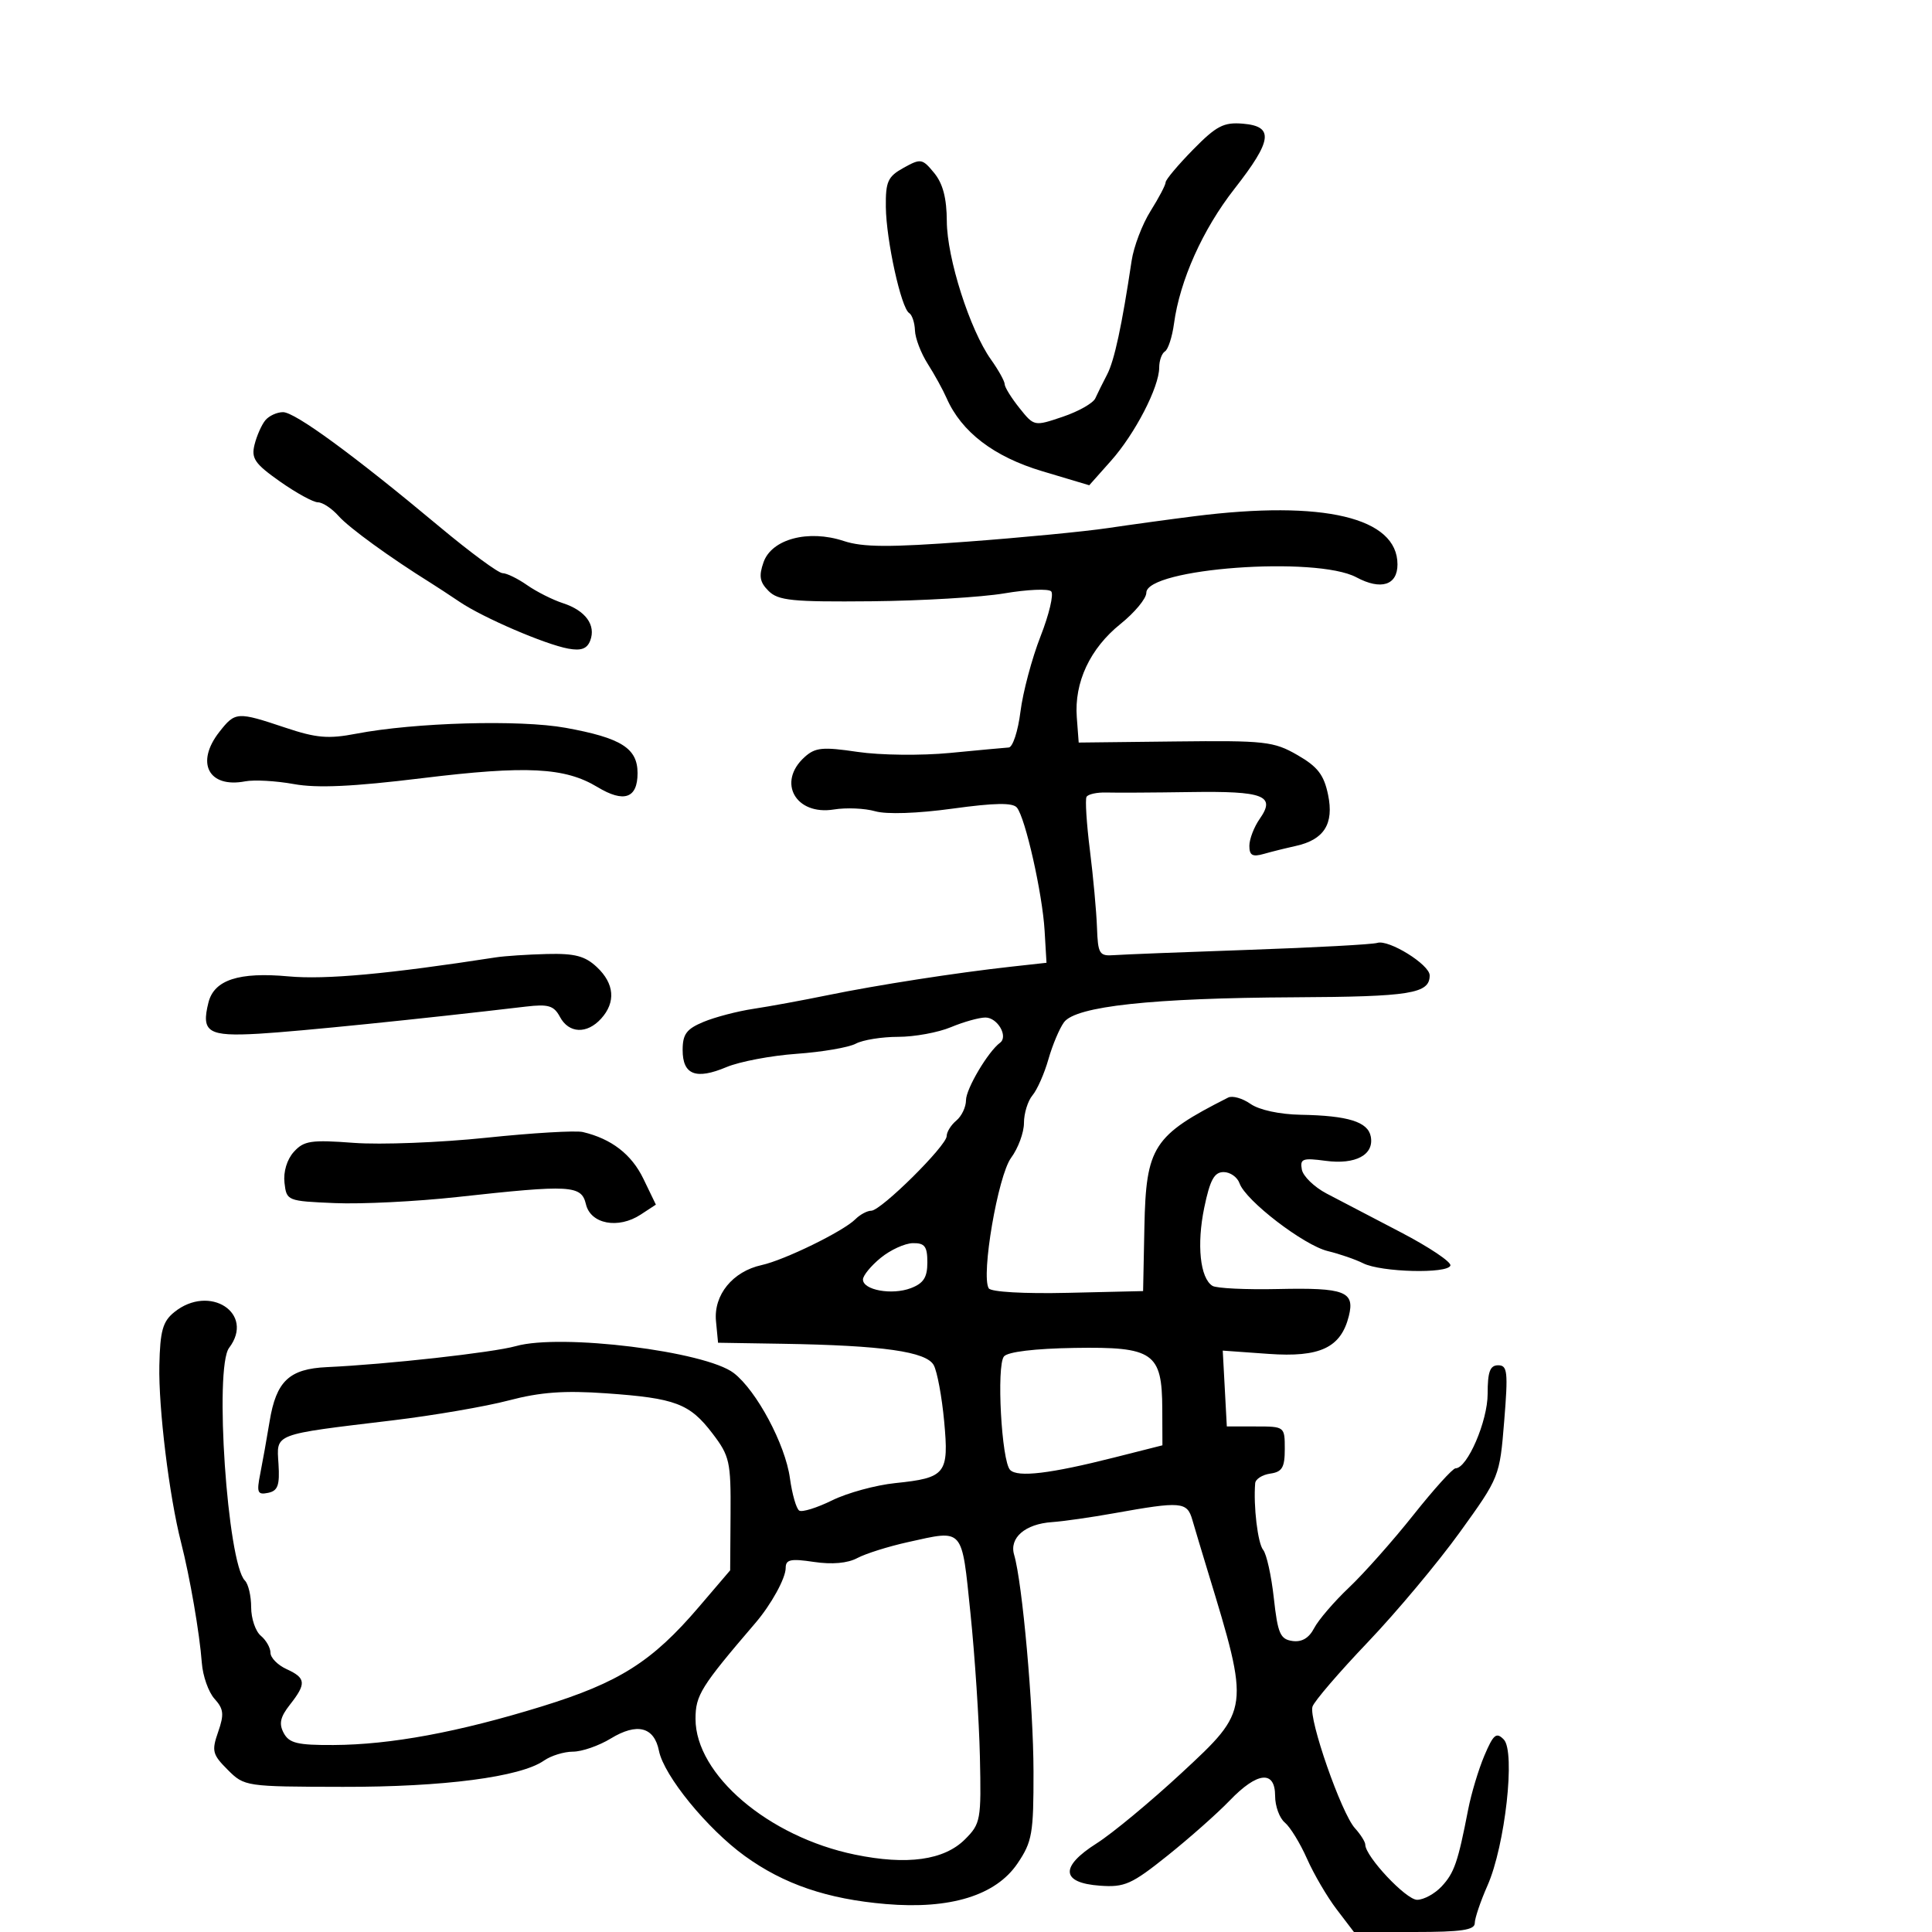 <svg xmlns="http://www.w3.org/2000/svg" width="300" height="300" viewBox="0 0 300 300" version="1.1">
	<path d="M 185.250 23.243 C 182.912 25.626, 181 27.905, 181 28.308 C 181 28.710, 179.946 30.718, 178.657 32.770 C 177.368 34.821, 176.044 38.300, 175.716 40.500 C 174.212 50.558, 173.042 55.990, 171.912 58.155 C 171.240 59.445, 170.413 61.111, 170.076 61.857 C 169.738 62.604, 167.464 63.890, 165.023 64.715 C 160.588 66.214, 160.582 66.213, 158.297 63.358 C 157.039 61.786, 156.008 60.119, 156.005 59.654 C 156.002 59.189, 155.044 57.466, 153.876 55.826 C 150.609 51.238, 147.045 40.076, 147.021 34.361 C 147.006 30.777, 146.413 28.507, 145.061 26.861 C 143.218 24.618, 142.980 24.578, 140.311 26.057 C 137.855 27.418, 137.507 28.188, 137.553 32.152 C 137.614 37.318, 139.926 47.836, 141.171 48.606 C 141.627 48.887, 142.033 50.104, 142.073 51.309 C 142.113 52.514, 143.007 54.850, 144.058 56.500 C 145.110 58.150, 146.427 60.543, 146.986 61.818 C 149.288 67.070, 154.326 70.923, 161.818 73.163 L 169.137 75.351 172.516 71.553 C 176.249 67.357, 180 60.098, 180 57.070 C 180 55.996, 180.402 54.869, 180.894 54.565 C 181.386 54.261, 182.018 52.322, 182.297 50.256 C 183.207 43.537, 186.752 35.628, 191.676 29.333 C 197.573 21.794, 197.858 19.614, 193 19.205 C 190.009 18.954, 188.882 19.541, 185.250 23.243 M 41.203 65.256 C 40.630 65.946, 39.877 67.643, 39.529 69.027 C 38.988 71.183, 39.554 72.005, 43.478 74.772 C 45.997 76.547, 48.651 78, 49.374 78 C 50.098 78, 51.547 78.966, 52.595 80.146 C 54.207 81.962, 60.589 86.594, 66.876 90.512 C 67.769 91.069, 69.806 92.403, 71.403 93.477 C 75.058 95.937, 84.631 100.054, 88.238 100.719 C 90.232 101.086, 91.159 100.748, 91.648 99.476 C 92.570 97.073, 90.920 94.802, 87.429 93.667 C 85.818 93.143, 83.306 91.879, 81.846 90.857 C 80.386 89.836, 78.671 89, 78.036 89 C 77.401 89, 72.997 85.756, 68.250 81.791 C 54.951 70.683, 45.822 64, 43.948 64 C 43.011 64, 41.776 64.565, 41.203 65.256 M 185.500 80.155 C 181.650 80.640, 175.575 81.473, 172 82.004 C 168.425 82.536, 158.591 83.485, 150.148 84.112 C 138.053 85.010, 133.991 84.987, 131.005 84.002 C 125.521 82.192, 119.829 83.701, 118.563 87.300 C 117.806 89.454, 117.971 90.398, 119.344 91.766 C 120.846 93.262, 123.030 93.481, 135.292 93.365 C 143.107 93.291, 152.412 92.737, 155.970 92.135 C 159.529 91.533, 162.792 91.392, 163.223 91.823 C 163.654 92.254, 162.911 95.398, 161.574 98.812 C 160.236 102.225, 158.833 107.489, 158.456 110.509 C 158.078 113.529, 157.259 116.032, 156.635 116.071 C 156.011 116.110, 151.900 116.491, 147.500 116.917 C 143.074 117.345, 136.675 117.273, 133.178 116.756 C 127.724 115.949, 126.590 116.061, 124.928 117.566 C 120.623 121.461, 123.544 126.660, 129.493 125.695 C 131.405 125.385, 134.288 125.509, 135.901 125.971 C 137.661 126.476, 142.465 126.313, 147.923 125.562 C 154.488 124.660, 157.262 124.616, 157.907 125.406 C 159.226 127.022, 161.866 138.750, 162.205 144.500 L 162.500 149.500 157 150.107 C 148.474 151.048, 136.203 152.955, 128.500 154.536 C 124.650 155.327, 119.475 156.277, 117 156.649 C 114.525 157.020, 111.037 157.932, 109.250 158.675 C 106.600 159.777, 106 160.584, 106 163.045 C 106 166.896, 108.055 167.698, 112.804 165.700 C 114.837 164.845, 119.740 163.916, 123.699 163.635 C 127.659 163.354, 131.791 162.647, 132.883 162.062 C 133.975 161.478, 136.938 161, 139.466 161 C 141.995 161, 145.680 160.325, 147.654 159.500 C 149.629 158.675, 152.041 158, 153.015 158 C 154.898 158, 156.602 160.945, 155.284 161.920 C 153.427 163.294, 150 169.078, 150 170.837 C 150 171.892, 149.325 173.315, 148.500 174 C 147.675 174.685, 147 175.768, 147 176.407 C 147 177.903, 136.802 188, 135.290 188 C 134.659 188, 133.548 188.595, 132.821 189.322 C 130.941 191.202, 121.826 195.660, 118.261 196.443 C 113.766 197.430, 110.790 201.085, 111.178 205.141 L 111.500 208.500 121.500 208.661 C 137.085 208.913, 143.862 209.874, 144.997 211.994 C 145.531 212.992, 146.256 216.901, 146.607 220.680 C 147.367 228.862, 146.876 229.484, 139 230.297 C 135.975 230.610, 131.573 231.813, 129.218 232.972 C 126.862 234.130, 124.563 234.848, 124.107 234.566 C 123.652 234.285, 123 232.016, 122.658 229.525 C 121.940 224.285, 117.477 215.932, 113.939 213.206 C 109.547 209.824, 87.107 207.048, 80.112 209.022 C 76.559 210.024, 60.029 211.864, 50.786 212.285 C 44.907 212.553, 42.893 214.455, 41.864 220.710 C 41.430 223.344, 40.776 227.007, 40.410 228.848 C 39.830 231.767, 39.985 232.147, 41.622 231.811 C 43.145 231.498, 43.452 230.651, 43.245 227.327 C 42.946 222.533, 42.229 222.807, 61 220.551 C 67.325 219.791, 75.425 218.398, 79 217.457 C 83.910 216.165, 87.613 215.895, 94.135 216.354 C 104.908 217.112, 107.090 217.939, 110.652 222.614 C 113.296 226.083, 113.496 226.979, 113.440 235.096 L 113.380 243.840 108.508 249.542 C 101.256 258.031, 96.135 261.272, 84.118 264.978 C 71.145 268.979, 60.669 270.919, 51.785 270.965 C 46.199 270.994, 44.900 270.682, 44.057 269.107 C 43.283 267.660, 43.511 266.621, 45.022 264.699 C 47.599 261.423, 47.517 260.557, 44.500 259.182 C 43.125 258.555, 42 257.413, 42 256.644 C 42 255.874, 41.325 254.685, 40.500 254 C 39.675 253.315, 39 251.325, 39 249.578 C 39 247.830, 38.563 245.963, 38.028 245.428 C 35.311 242.711, 33.249 212.362, 35.574 209.297 C 39.640 203.935, 32.537 199.315, 27.054 203.755 C 25.268 205.201, 24.862 206.652, 24.745 212.005 C 24.599 218.640, 26.275 232.321, 28.112 239.500 C 29.488 244.877, 31.004 253.666, 31.339 258.207 C 31.489 260.246, 32.377 262.759, 33.312 263.792 C 34.736 265.366, 34.827 266.197, 33.874 268.931 C 32.843 271.889, 32.980 272.435, 35.357 274.811 C 37.950 277.405, 38.125 277.431, 53.238 277.461 C 68.884 277.492, 80.831 275.932, 84.470 273.383 C 85.556 272.622, 87.582 271.998, 88.973 271.996 C 90.363 271.994, 93.002 271.077, 94.839 269.957 C 98.925 267.466, 101.579 268.143, 102.323 271.867 C 103.098 275.741, 109.809 283.965, 115.645 288.193 C 121.705 292.582, 128.460 294.885, 137.548 295.659 C 147.554 296.511, 154.639 294.326, 158 289.352 C 160.280 285.978, 160.498 284.719, 160.482 275.076 C 160.466 264.915, 158.751 245.743, 157.474 241.430 C 156.691 238.788, 159.189 236.635, 163.365 236.352 C 165.089 236.235, 169.425 235.615, 173 234.974 C 183.443 233.102, 184.329 233.177, 185.146 236 C 185.544 237.375, 186.624 240.975, 187.547 244 C 194.093 265.471, 194.094 265.462, 183.494 275.288 C 178.663 279.768, 172.719 284.695, 170.285 286.238 C 164.550 289.875, 164.743 292.372, 170.792 292.809 C 174.629 293.087, 175.705 292.608, 181.284 288.147 C 184.703 285.412, 189.051 281.561, 190.946 279.588 C 195.242 275.116, 198 274.838, 198 278.878 C 198 280.460, 198.680 282.320, 199.512 283.010 C 200.343 283.700, 201.889 286.222, 202.948 288.615 C 204.007 291.009, 206.080 294.549, 207.555 296.483 L 210.237 300 219.619 300 C 226.905 300, 229 299.693, 229 298.627 C 229 297.872, 229.889 295.244, 230.976 292.787 C 233.715 286.595, 235.344 271.989, 233.505 270.108 C 232.350 268.926, 231.897 269.303, 230.494 272.608 C 229.586 274.749, 228.451 278.525, 227.972 281 C 226.391 289.158, 225.818 290.818, 223.860 292.920 C 222.794 294.064, 221.077 295, 220.045 295 C 218.330 295, 212 288.261, 212 286.435 C 212 286.007, 211.274 284.855, 210.387 283.875 C 208.281 281.547, 203.185 266.937, 203.804 265 C 204.068 264.175, 207.932 259.674, 212.392 254.998 C 216.851 250.322, 223.283 242.637, 226.684 237.920 C 232.838 229.385, 232.871 229.304, 233.571 220.672 C 234.192 213.020, 234.082 212, 232.638 212 C 231.367 212, 231 212.994, 231 216.443 C 231 220.679, 227.842 228, 226.014 228 C 225.580 228, 222.634 231.263, 219.467 235.250 C 216.299 239.238, 211.808 244.300, 209.486 246.500 C 207.164 248.700, 204.724 251.540, 204.064 252.811 C 203.260 254.361, 202.146 255.019, 200.682 254.811 C 198.791 254.541, 198.407 253.655, 197.801 248.164 C 197.417 244.679, 196.670 241.304, 196.142 240.664 C 195.307 239.652, 194.613 233.856, 194.903 230.320 C 194.956 229.670, 196.012 228.995, 197.250 228.820 C 199.094 228.558, 199.500 227.868, 199.500 225 C 199.500 221.519, 199.476 221.500, 195 221.500 L 190.500 221.500 190.184 215.611 L 189.867 209.722 196.966 210.230 C 204.967 210.802, 208.212 209.276, 209.446 204.361 C 210.405 200.536, 208.820 199.931, 198.447 200.160 C 193.467 200.271, 188.889 200.050, 188.273 199.669 C 186.351 198.481, 185.803 193.268, 186.996 187.520 C 187.890 183.214, 188.551 182, 190.004 182 C 191.027 182, 192.141 182.787, 192.478 183.750 C 193.416 186.431, 202.453 193.368, 206.182 194.269 C 208.007 194.709, 210.479 195.562, 211.676 196.164 C 214.448 197.558, 224.844 197.821, 225.218 196.506 C 225.373 195.960, 221.900 193.636, 217.500 191.343 C 213.100 189.050, 207.925 186.347, 206 185.337 C 204.075 184.327, 202.342 182.647, 202.149 181.605 C 201.838 179.930, 202.269 179.773, 205.847 180.253 C 210.499 180.877, 213.400 179.314, 212.853 176.478 C 212.413 174.191, 209.324 173.232, 201.973 173.100 C 198.687 173.040, 195.525 172.355, 194.176 171.411 C 192.928 170.537, 191.366 170.096, 190.704 170.431 C 179.048 176.330, 177.954 178.022, 177.701 190.544 L 177.500 200.479 165.816 200.751 C 159.005 200.909, 153.881 200.616, 153.530 200.049 C 152.306 198.068, 154.965 182.549, 157.001 179.790 C 158.100 178.300, 159 175.861, 159 174.369 C 159 172.878, 159.597 170.947, 160.327 170.079 C 161.058 169.210, 162.170 166.691, 162.798 164.481 C 163.427 162.270, 164.518 159.683, 165.221 158.731 C 167.056 156.249, 178.882 154.969, 201 154.859 C 219.053 154.769, 222 154.292, 222 151.459 C 222 149.786, 215.643 145.843, 213.863 146.412 C 213.113 146.651, 204.175 147.135, 194 147.488 C 183.825 147.840, 174.375 148.212, 173 148.314 C 170.697 148.485, 170.487 148.145, 170.338 144 C 170.249 141.525, 169.754 136.125, 169.237 132 C 168.721 127.875, 168.486 124.158, 168.715 123.739 C 168.944 123.321, 170.339 123.016, 171.816 123.062 C 173.292 123.109, 179.165 123.076, 184.867 122.990 C 196.260 122.818, 198.135 123.542, 195.616 127.138 C 194.727 128.407, 194 130.297, 194 131.339 C 194 132.827, 194.483 133.096, 196.250 132.593 C 197.488 132.240, 199.714 131.686, 201.199 131.361 C 205.603 130.397, 207.162 127.930, 206.223 123.411 C 205.579 120.310, 204.607 119.051, 201.457 117.239 C 197.777 115.123, 196.449 114.976, 182.500 115.134 L 167.500 115.304 167.204 111.385 C 166.793 105.952, 169.255 100.693, 173.991 96.887 C 176.196 95.115, 178 92.938, 178 92.050 C 178 88.248, 204.376 86.303, 210.619 89.644 C 214.431 91.685, 217 90.879, 217 87.642 C 217 80.358, 205.519 77.629, 185.500 80.155 M 34.073 113.635 C 30.307 118.422, 32.381 122.414, 38.069 121.327 C 39.471 121.059, 42.871 121.250, 45.626 121.750 C 49.241 122.407, 54.787 122.152, 65.567 120.833 C 81.763 118.852, 87.710 119.154, 92.775 122.215 C 96.888 124.700, 99 123.967, 99 120.054 C 99 116.182, 96.464 114.584, 87.830 113.015 C 80.728 111.725, 64.402 112.185, 55.299 113.932 C 50.972 114.762, 49.123 114.604, 44.299 112.989 C 36.828 110.490, 36.532 110.508, 34.073 113.635 M 77 148.659 C 60.277 151.248, 50.548 152.140, 44.802 151.612 C 37.091 150.903, 33.250 152.156, 32.368 155.669 C 31.208 160.293, 32.303 160.970, 40.206 160.513 C 46.354 160.158, 65.257 158.238, 81.665 156.303 C 85.155 155.892, 86.011 156.151, 86.950 157.906 C 88.331 160.487, 91.144 160.604, 93.345 158.171 C 95.648 155.626, 95.410 152.734, 92.686 150.174 C 90.844 148.445, 89.260 148.028, 84.936 148.136 C 81.946 148.211, 78.375 148.447, 77 148.659 M 75.500 176.669 C 68.350 177.417, 59.103 177.775, 54.951 177.464 C 48.297 176.965, 47.192 177.130, 45.626 178.860 C 44.562 180.037, 43.980 181.960, 44.175 183.662 C 44.496 186.465, 44.592 186.504, 52 186.818 C 56.125 186.994, 64.675 186.568, 71 185.873 C 88.673 183.931, 90.280 184.021, 90.986 187 C 91.716 190.077, 96.003 190.884, 99.487 188.600 L 101.845 187.055 99.908 183.046 C 98.070 179.242, 94.950 176.832, 90.500 175.781 C 89.400 175.521, 82.650 175.920, 75.500 176.669 M 136.750 195.324 C 135.238 196.562, 134 198.072, 134 198.679 C 134 200.326, 138.498 201.141, 141.431 200.026 C 143.408 199.275, 144 198.353, 144 196.025 C 144 193.544, 143.595 193.006, 141.750 193.036 C 140.512 193.056, 138.262 194.085, 136.750 195.324 M 155.896 210.625 C 154.708 212.057, 155.517 226.917, 156.855 228.255 C 158.039 229.439, 163.067 228.838, 173 226.325 L 180.500 224.428 180.479 218.795 C 180.445 210.030, 179.118 209.106, 166.839 209.304 C 160.677 209.404, 156.490 209.909, 155.896 210.625 M 140.984 239.460 C 137.949 240.131, 134.411 241.245, 133.119 241.936 C 131.615 242.741, 129.194 242.956, 126.386 242.535 C 122.762 241.992, 122 242.155, 122 243.474 C 122 245.064, 119.754 249.148, 117.311 252 C 108.818 261.915, 108 263.225, 108 266.911 C 108 275.565, 119.331 285.217, 132.736 287.981 C 140.851 289.655, 146.597 288.858, 149.847 285.607 C 152.276 283.178, 152.379 282.610, 152.159 272.783 C 152.033 267.127, 151.373 257.104, 150.693 250.510 C 149.305 237.047, 149.726 237.526, 140.984 239.460" stroke="none" fill="black" fill-rule="evenodd"/>
</svg>
